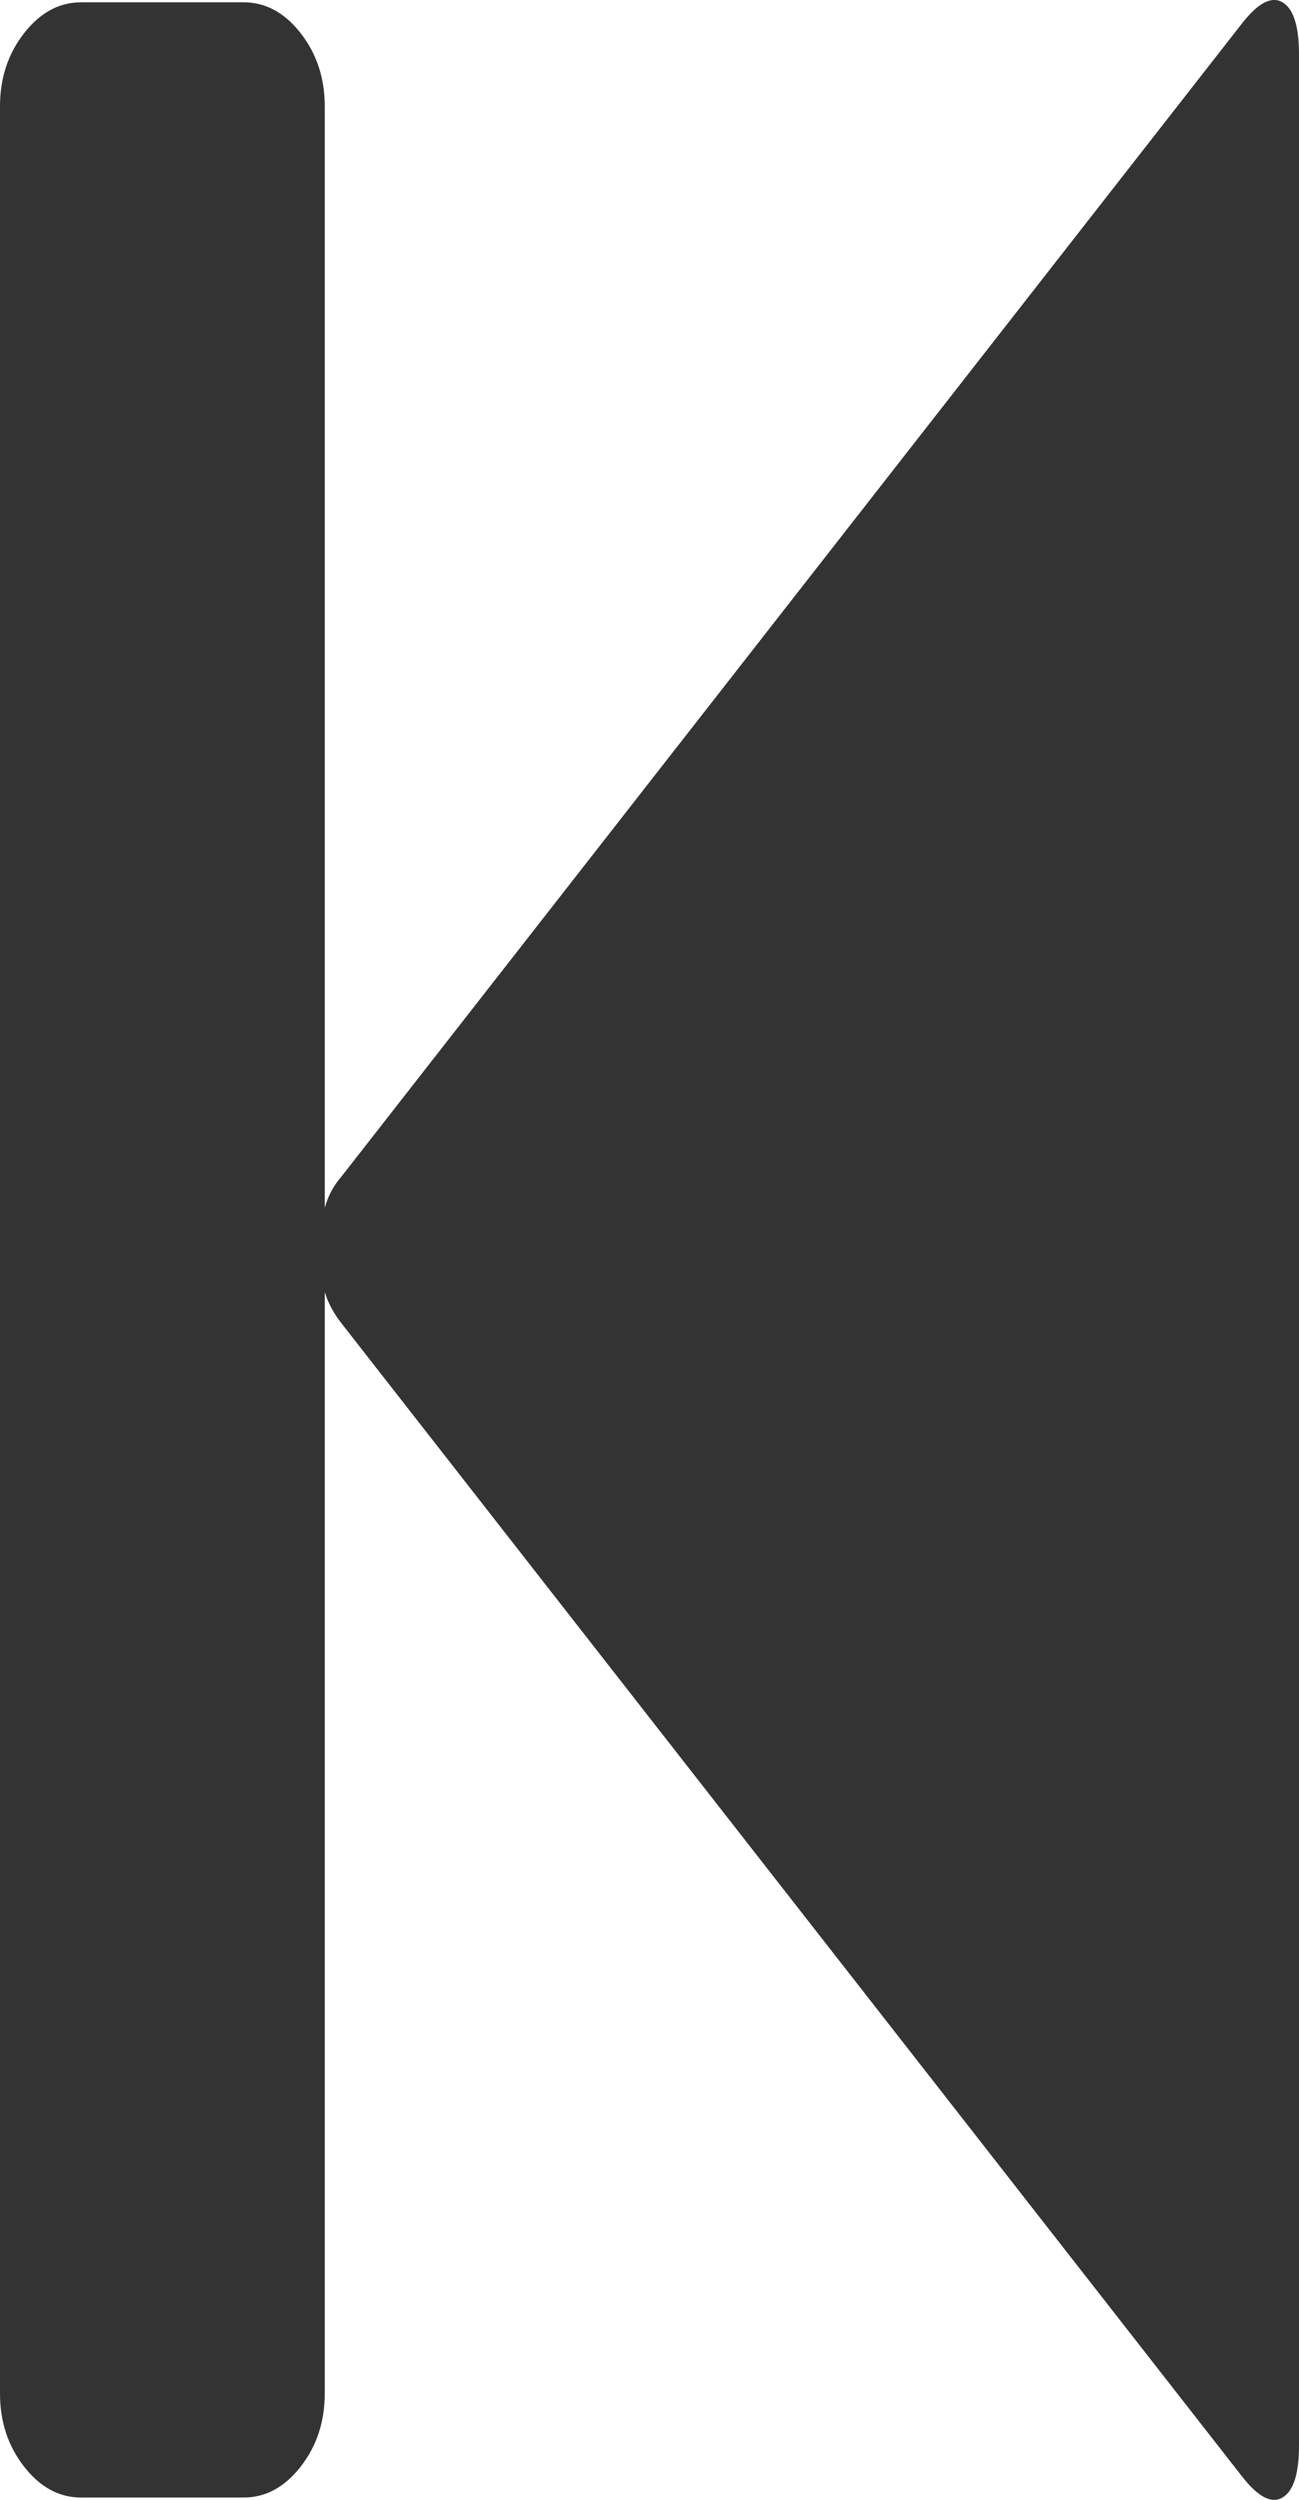 ﻿<?xml version="1.0" encoding="utf-8"?>
<svg version="1.1" xmlns:xlink="http://www.w3.org/1999/xlink" width="13px" height="25px" xmlns="http://www.w3.org/2000/svg">
  <g transform="matrix(1 0 0 1 -486 -844 )">
    <path d="M 3.415 11.769  L 12.429 0.235  C 12.59 0.029  12.725 -0.042  12.835 0.023  C 12.945 0.088  13 0.262  13 0.543  L 13 24.457  C 13 24.738  12.945 24.912  12.835 24.977  C 12.725 25.042  12.59 24.971  12.429 24.765  L 3.415 13.231  C 3.339 13.134  3.284 13.031  3.25 12.922  L 3.25 23.937  C 3.25 24.218  3.17 24.462  3.009 24.668  C 2.848 24.874  2.658 24.977  2.438 24.977  L 0.812 24.977  C 0.592 24.977  0.402 24.874  0.241 24.668  C 0.08 24.462  0 24.218  0 23.937  L 0 1.063  C 0 0.782  0.08 0.538  0.241 0.332  C 0.402 0.126  0.592 0.023  0.812 0.023  L 2.438 0.023  C 2.658 0.023  2.848 0.126  3.009 0.332  C 3.17 0.538  3.25 0.782  3.25 1.063  L 3.25 12.078  C 3.284 11.958  3.339 11.856  3.415 11.769  Z " fill-rule="nonzero" fill="#333333" stroke="none" transform="matrix(1 0 0 1 486 844 )" />
  </g>
</svg>